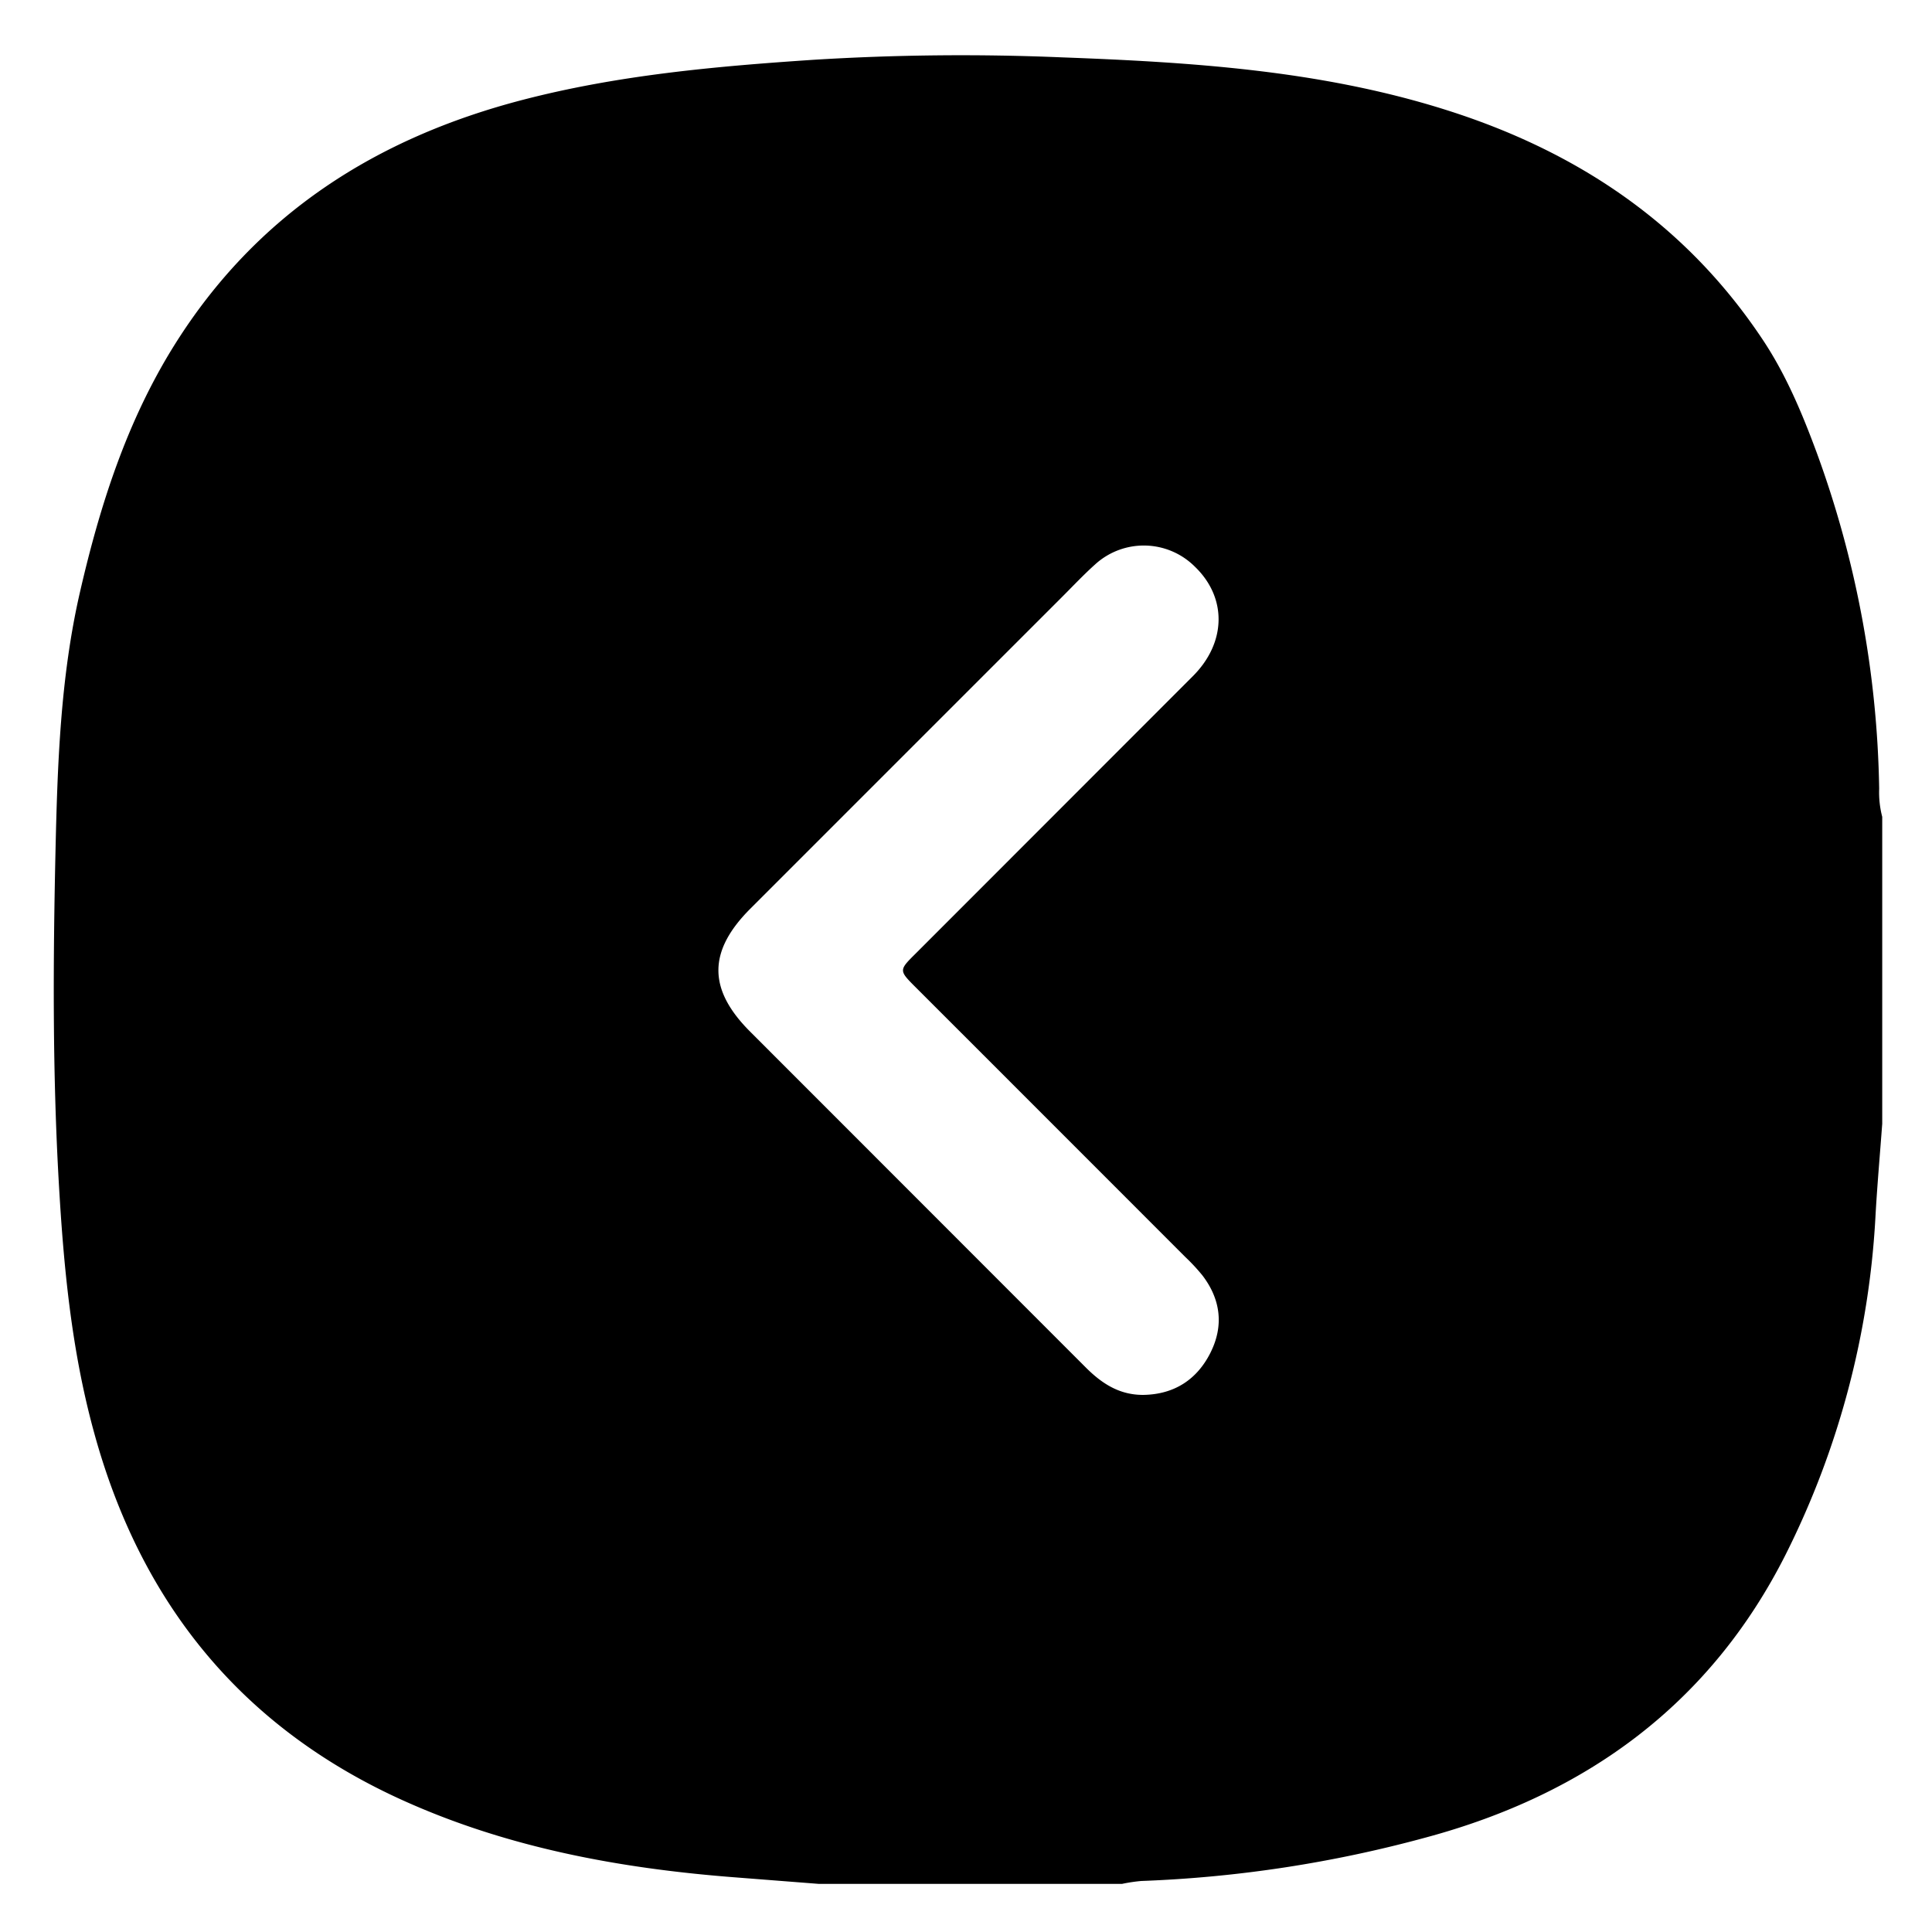 <svg id="Layer_1" data-name="Layer 1" xmlns="http://www.w3.org/2000/svg" viewBox="0 0 512 512"><defs><style>.cls-1{fill:#39a6e2;}</style></defs><path className="cls-1" d="M193.94,497.45c-29.89-2.36-59.18-7.79-86.62-20.09-43-19.25-69.95-52.27-82.38-97.7-6-21.78-8.09-44-9.36-66.3-1.66-29.12-1.53-58.29-.88-87.43.52-23.14,1.28-46.38,6.5-69.05,5.28-22.94,12.43-45.32,25.06-65.49,21.65-34.58,53.33-54.81,92.32-64.94,25.17-6.54,50.83-8.85,76.63-10.58a635,635,0,0,1,66.16-.67c34.16,1.27,68.28,3.41,101.3,13.76,35.16,11,64.18,30.36,84.71,61.42,6,9.11,10.21,19.16,14,29.39A271.3,271.3,0,0,1,498,209a25.73,25.73,0,0,0,.81,7.47v81.33c-.59,8-1.3,16-1.76,24A226.68,226.68,0,0,1,473.2,412c-20,39.62-52.89,63.53-95.32,74.95a332.89,332.89,0,0,1-75.42,11.53,42.6,42.6,0,0,0-5.11.77H217Zm126.86-139c3.55-7.1,2.71-14.08-2.13-20.43a50.19,50.19,0,0,0-4.5-4.85q-35.75-35.78-71.52-71.54c-4.46-4.46-4.45-4.5,0-8.92q36.76-36.78,73.51-73.56c8.88-8.92,9-20.75.55-28.92a19.14,19.14,0,0,0-26.54-.61c-3.05,2.74-5.86,5.73-8.76,8.63q-41.28,41.27-82.56,82.56c-11.28,11.28-11.29,21.39,0,32.64q44.46,44.48,88.89,88.94c4.3,4.31,9,7.34,15.34,7.27C311.18,369.51,317.2,365.63,320.8,358.46Z"/></svg>